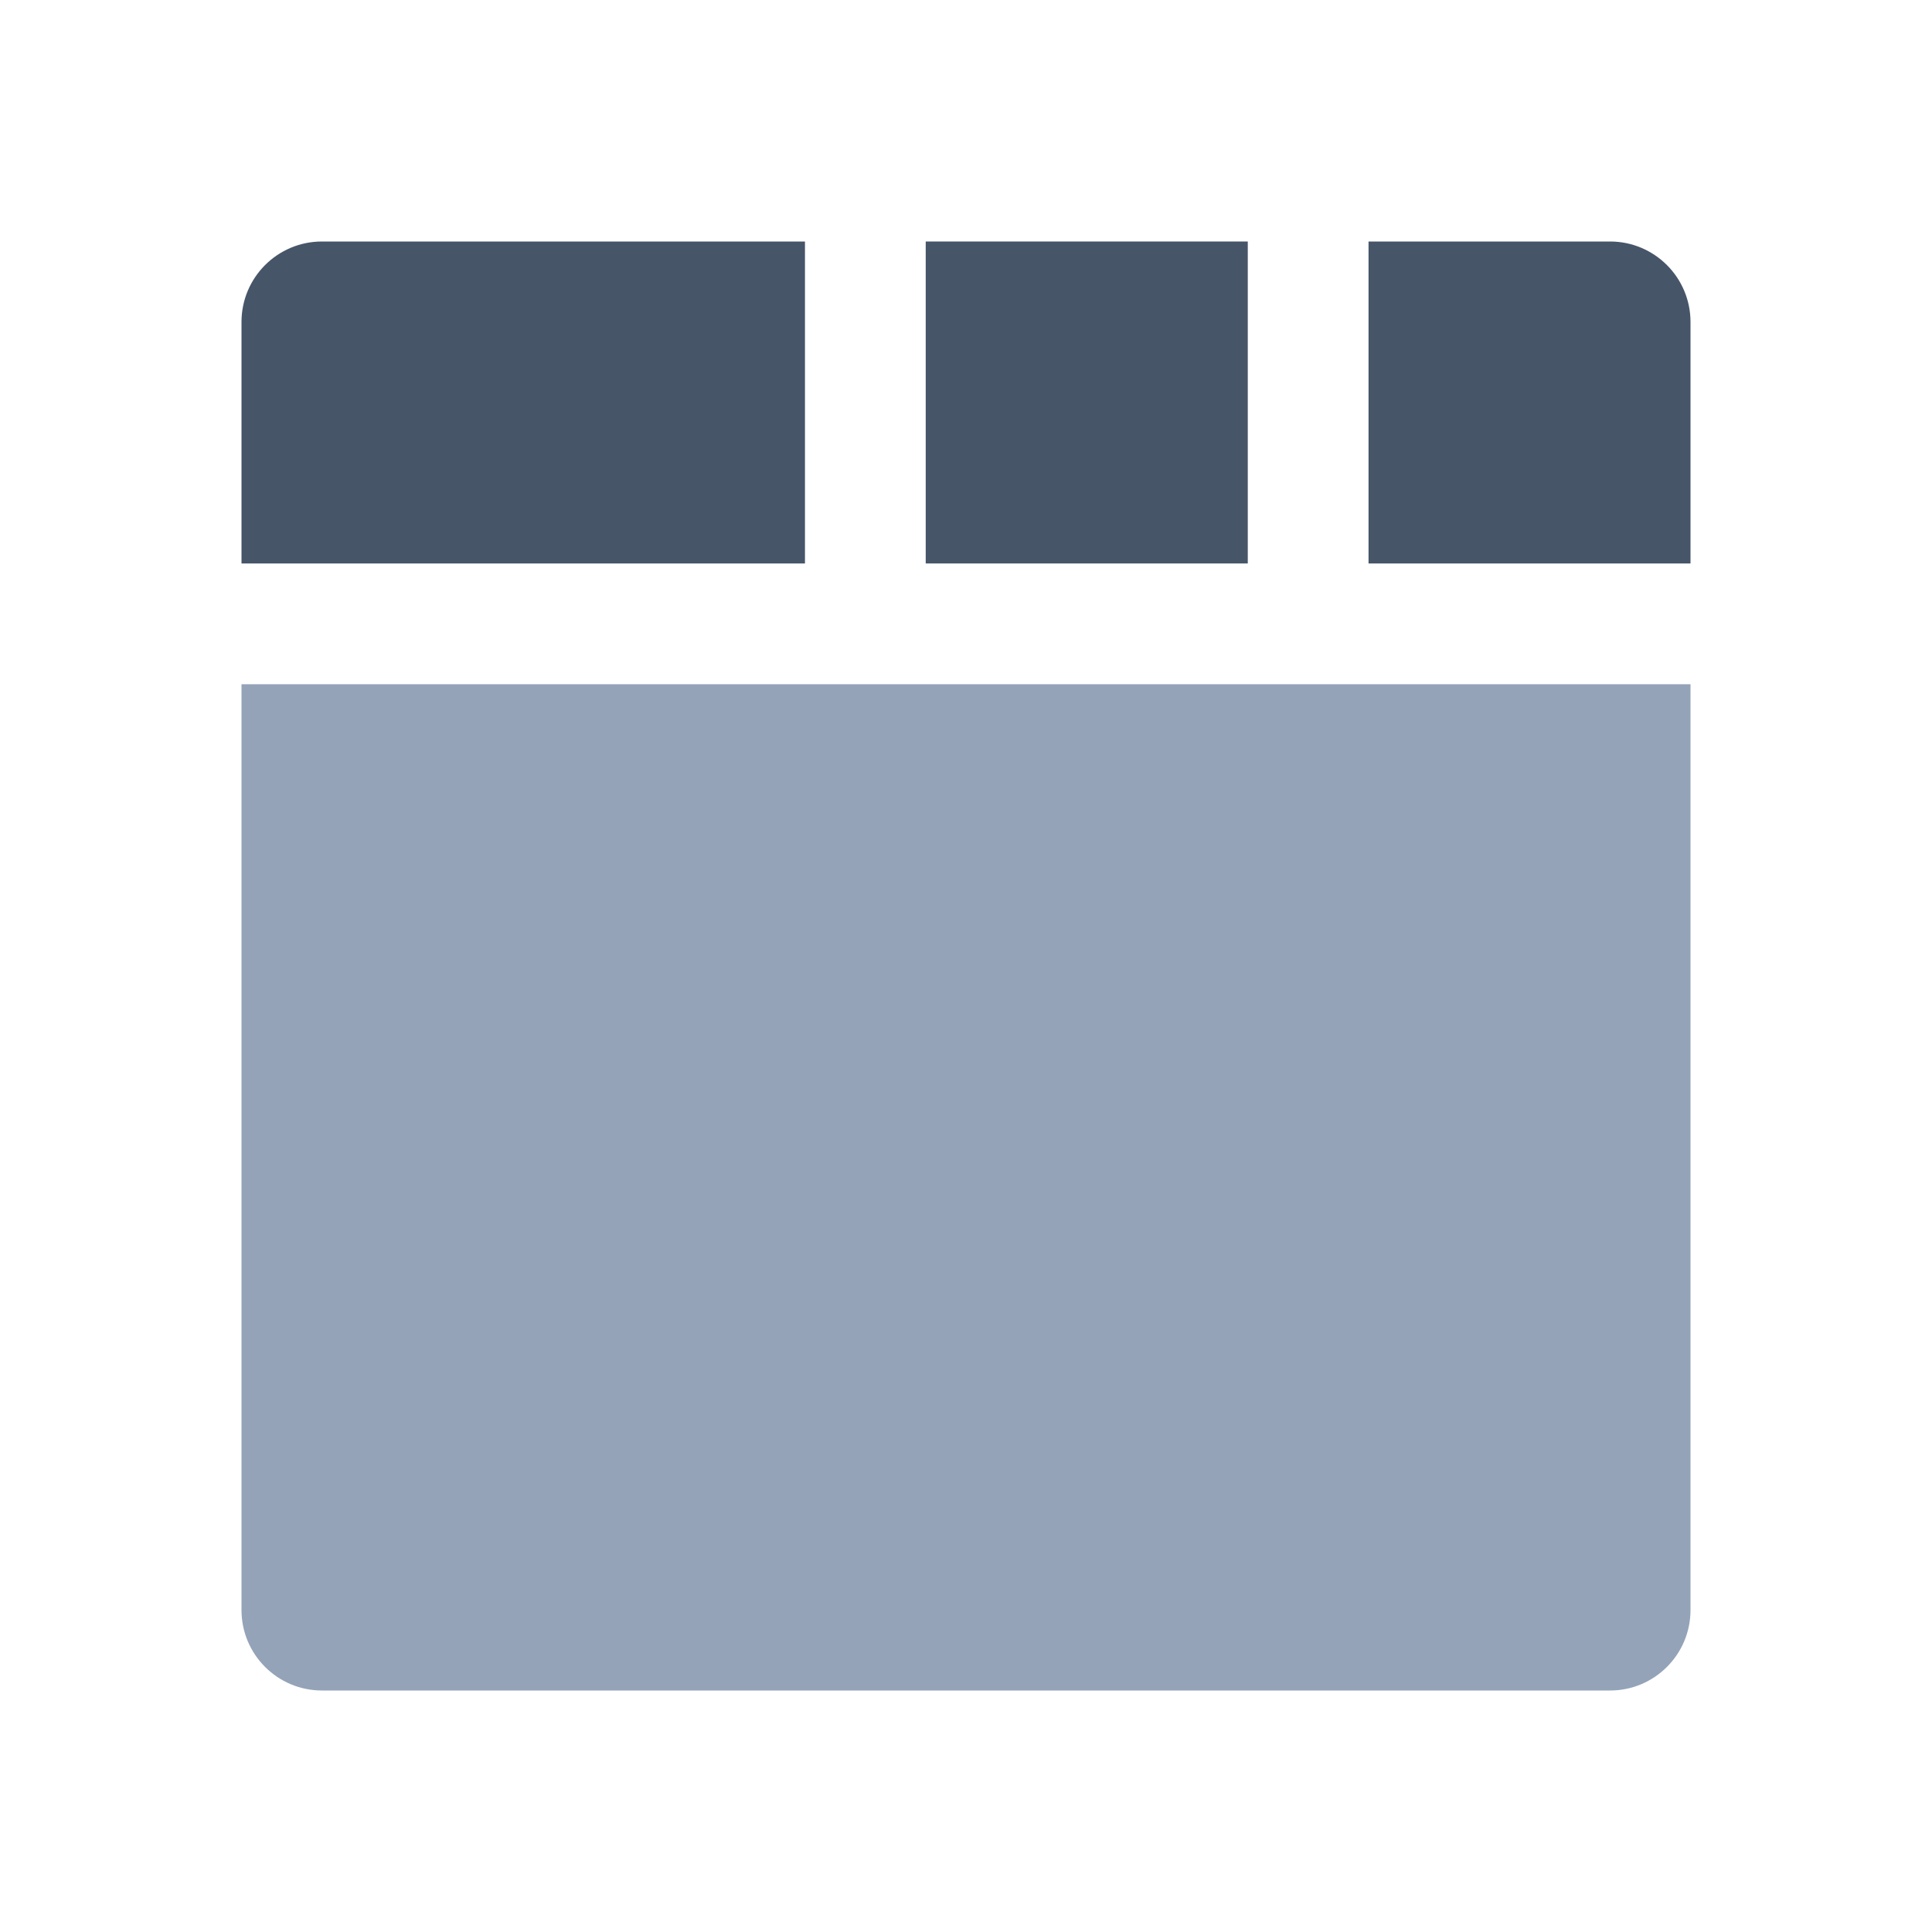 <svg width="20" height="20" viewBox="0 0 20 20" fill="none" xmlns="http://www.w3.org/2000/svg">
<path d="M2.5 3.333C2.5 2.873 2.873 2.5 3.333 2.5H8.333V5.833H2.5V3.333Z" fill="#475569"/>
<path d="M9.583 2.5H12.917V5.833H9.583V2.5Z" fill="#475569"/>
<path d="M16.667 2.5H14.167V5.833H17.5V3.333C17.5 2.873 17.127 2.5 16.667 2.5Z" fill="#475569"/>
<path d="M2.5 7.083H17.5V16.667C17.5 17.127 17.127 17.5 16.667 17.5H3.333C2.873 17.5 2.5 17.127 2.5 16.667V7.083Z" fill="#94A3B8"/>
</svg>
